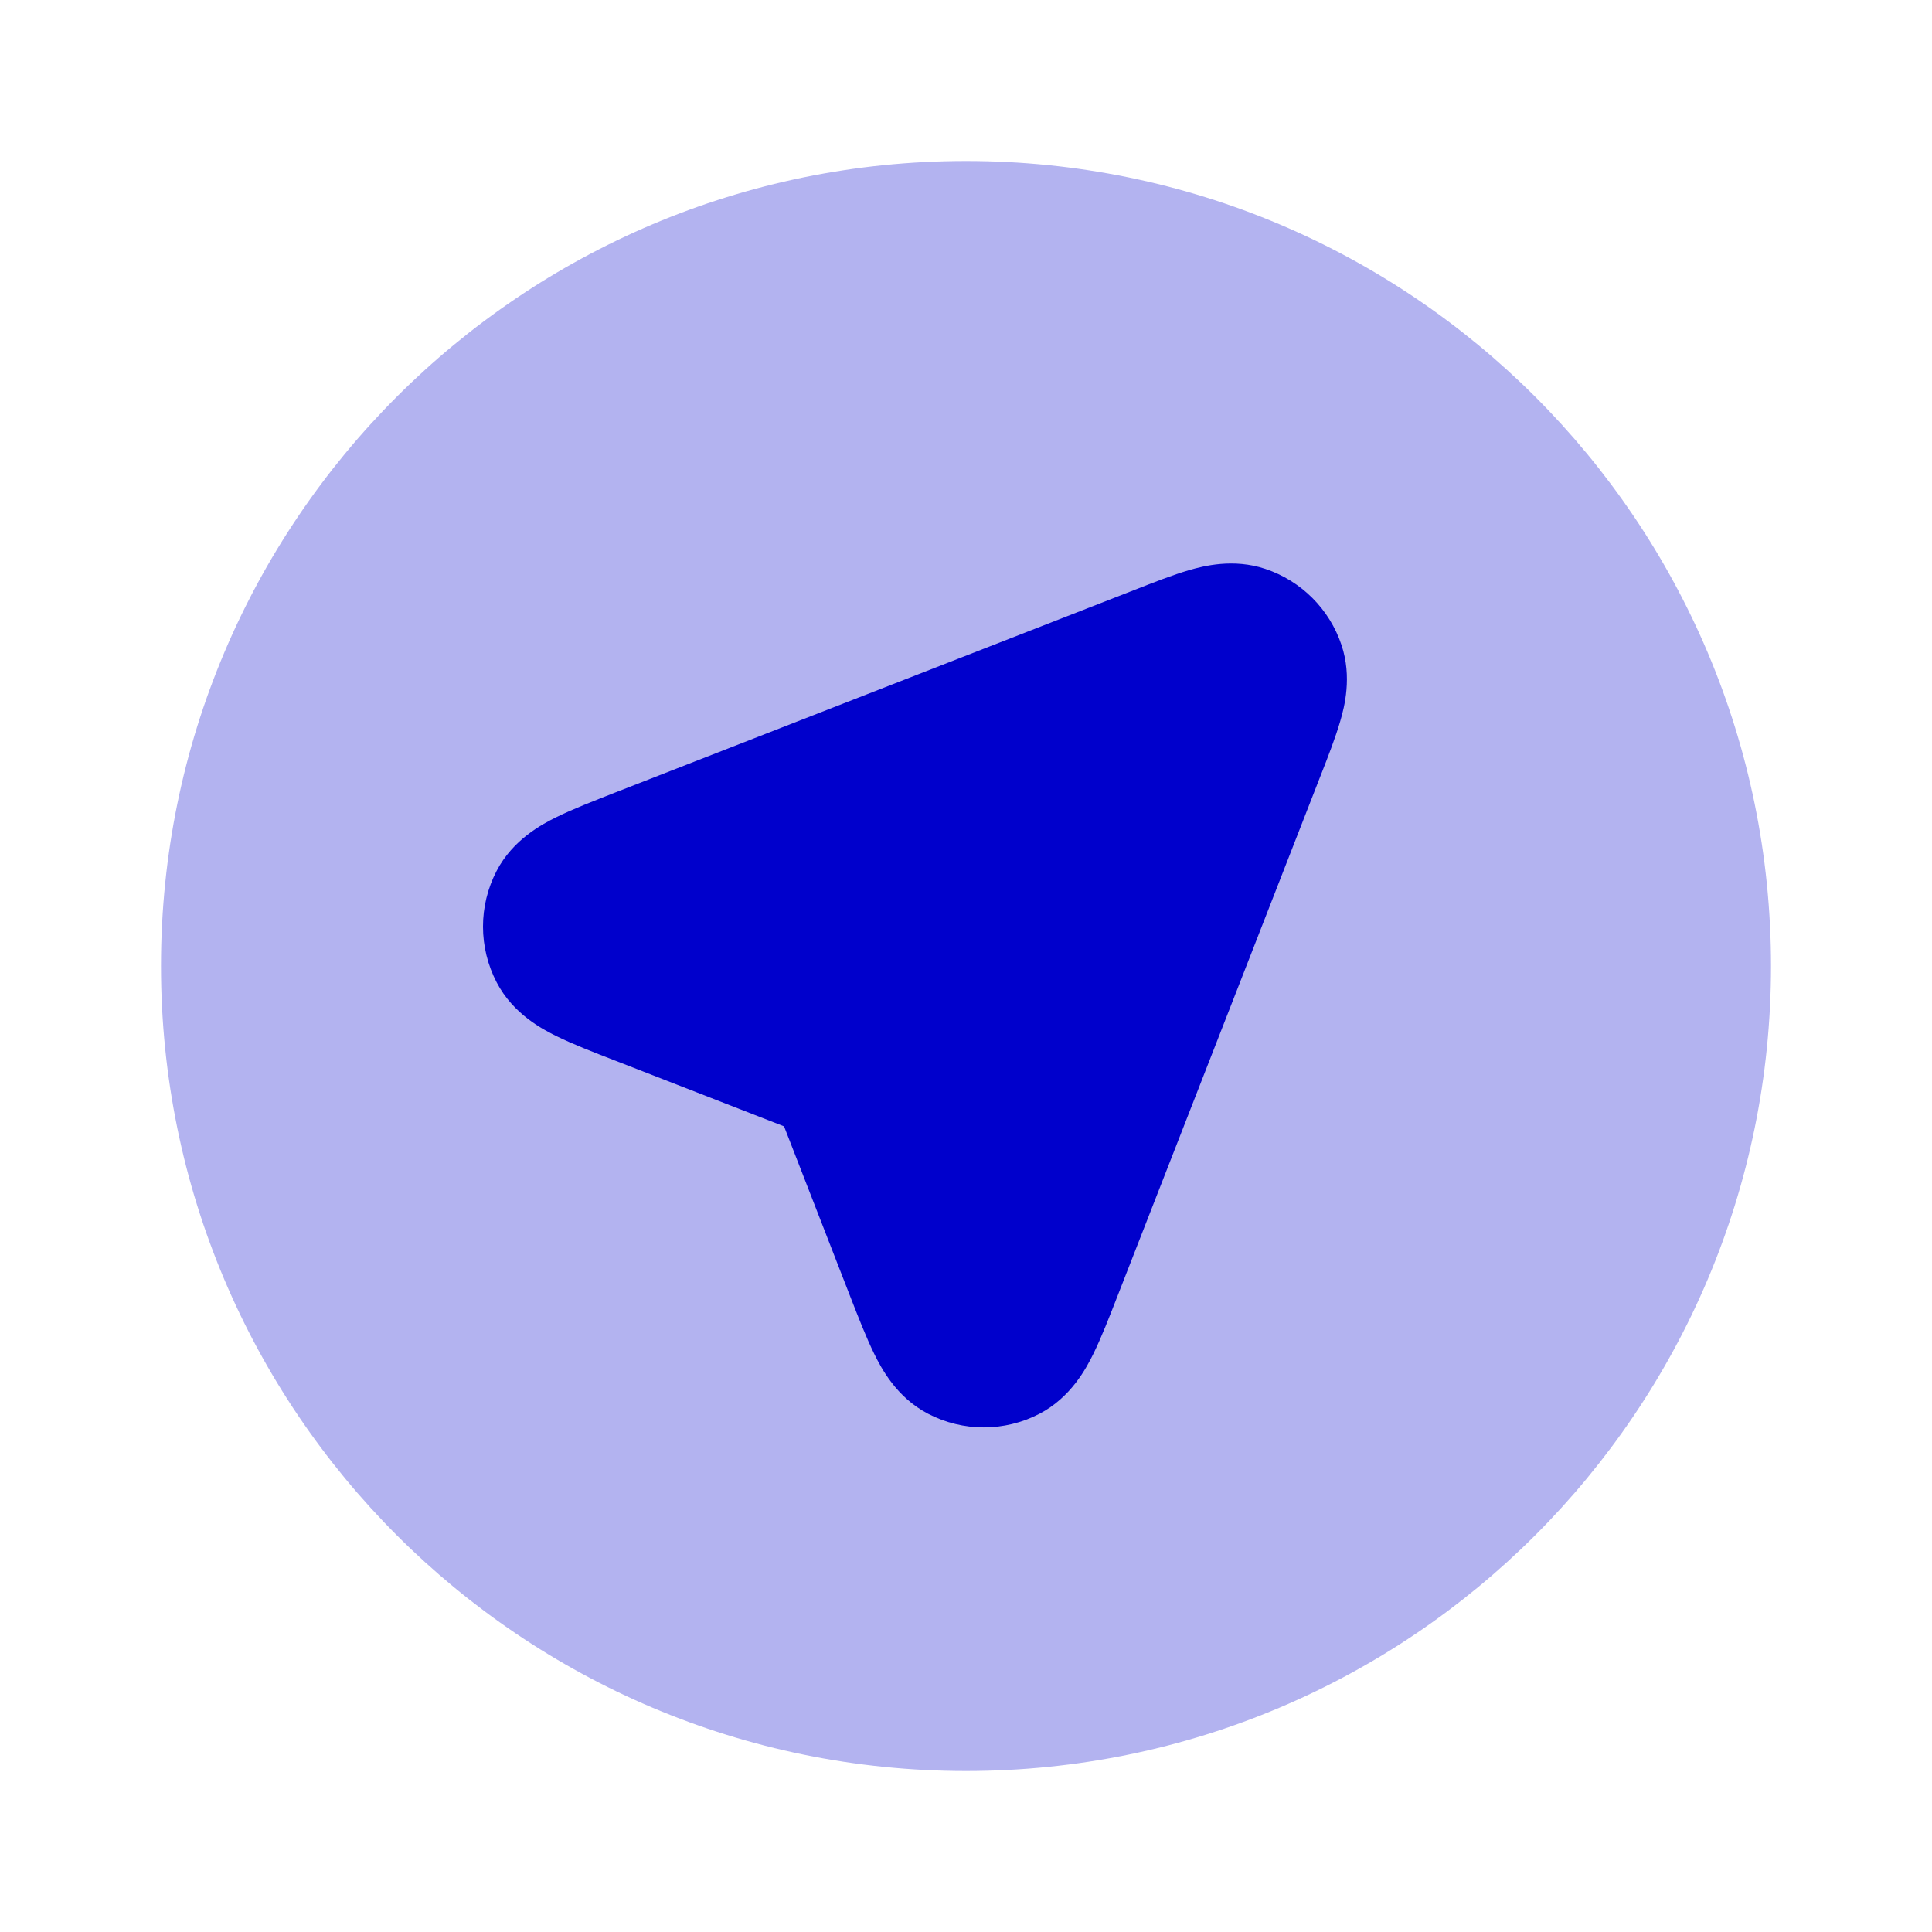 <svg width="24" height="24" viewBox="0 0 24 24" fill="none" xmlns="http://www.w3.org/2000/svg">
<path opacity="0.3" fill-rule="evenodd" clip-rule="evenodd" d="M2 12C2 6.477 6.477 2 12 2C17.523 2 22 6.477 22 12C22 17.523 17.523 22 12 22C6.477 22 2 17.523 2 12Z" fill="#0000CC"/>
<path fill-rule="evenodd" clip-rule="evenodd" d="M15.718 7.067C15.322 6.935 14.953 7.03 14.77 7.083C14.571 7.141 14.333 7.234 14.094 7.328C11.941 8.168 9.789 9.008 7.637 9.847C7.37 9.952 7.112 10.052 6.912 10.151C6.74 10.236 6.373 10.426 6.169 10.819C5.943 11.254 5.944 11.77 6.17 12.204C6.375 12.597 6.741 12.787 6.914 12.872C7.113 12.97 7.372 13.071 7.639 13.174L9.74 13.992L10.557 16.093C10.661 16.36 10.762 16.619 10.86 16.818C10.945 16.991 11.134 17.357 11.528 17.562C11.962 17.788 12.478 17.788 12.912 17.563C13.306 17.358 13.496 16.992 13.581 16.82C13.68 16.62 13.78 16.362 13.884 16.095C14.446 14.656 15.007 13.218 15.569 11.779C15.847 11.065 16.126 10.352 16.404 9.638C16.498 9.399 16.59 9.161 16.648 8.962C16.702 8.779 16.797 8.41 16.665 8.014C16.516 7.567 16.165 7.216 15.718 7.067Z" fill="#0000CC"/>
</svg>
